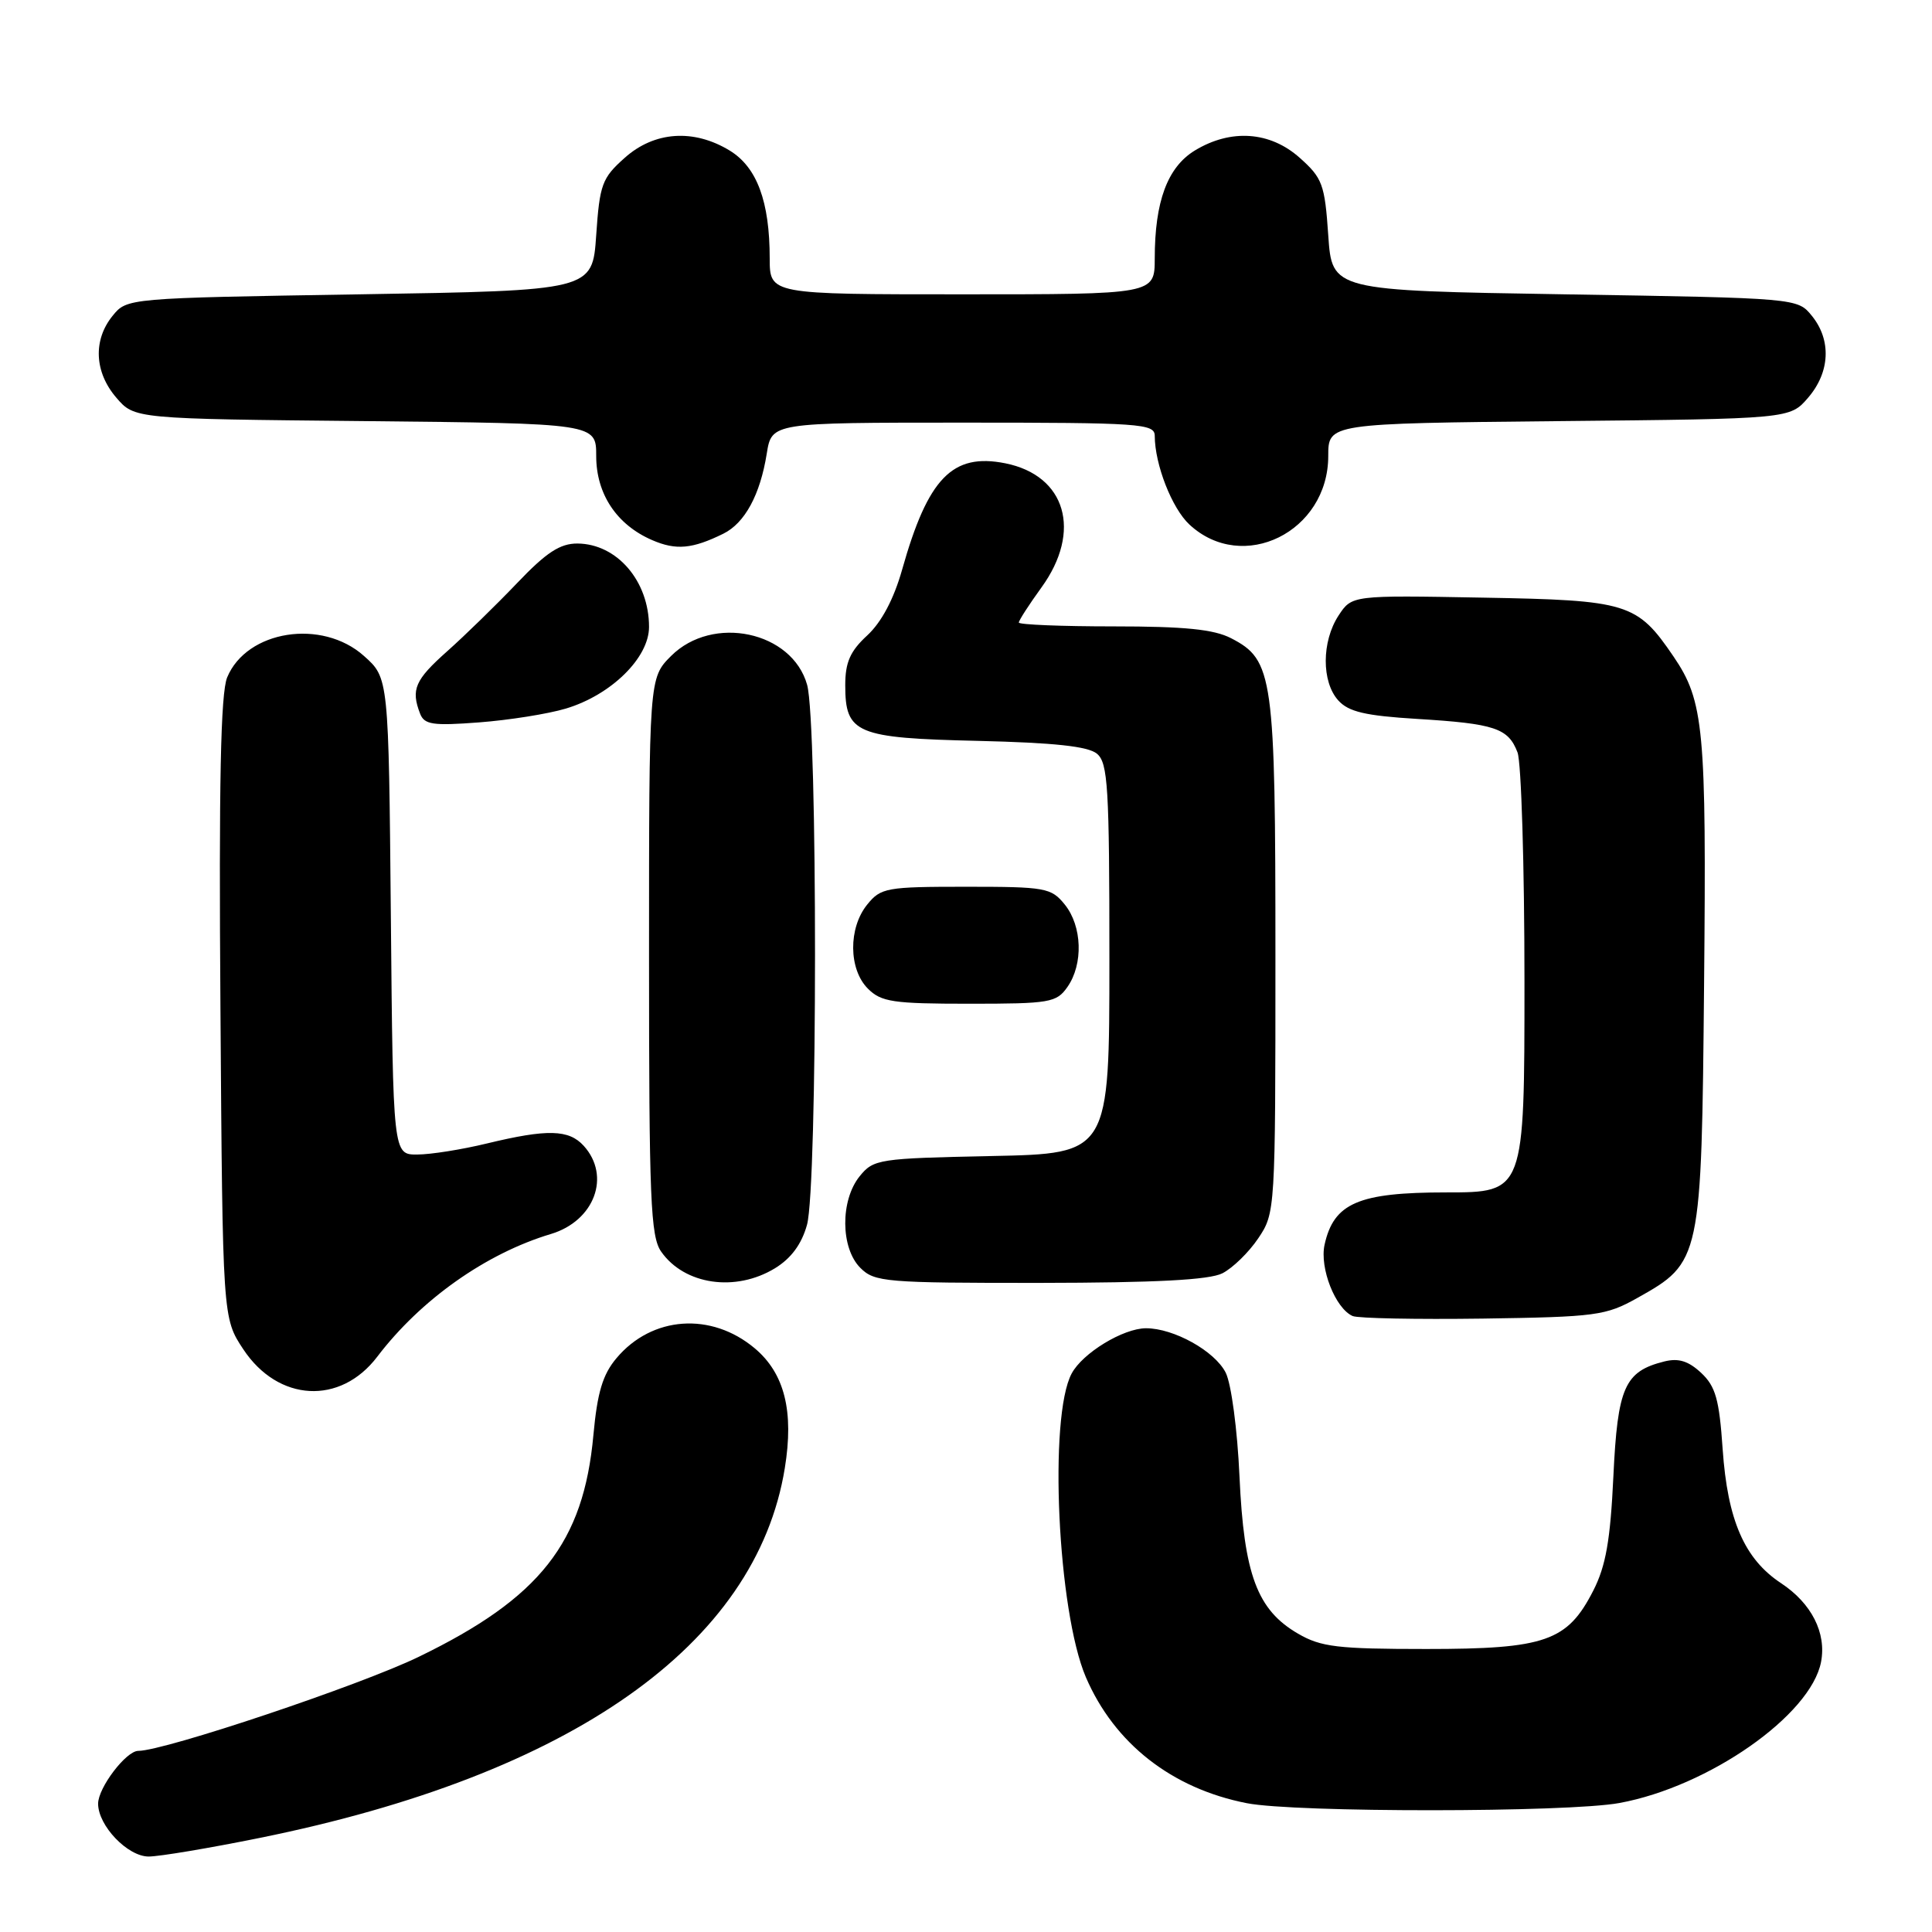 <?xml version="1.0" encoding="UTF-8" standalone="no"?>
<!DOCTYPE svg PUBLIC "-//W3C//DTD SVG 1.1//EN" "http://www.w3.org/Graphics/SVG/1.1/DTD/svg11.dtd" >
<svg xmlns="http://www.w3.org/2000/svg" xmlns:xlink="http://www.w3.org/1999/xlink" version="1.1" viewBox="0 0 256 256">
 <g >
 <path fill="currentColor"
d=" M 34.43 243.53 C 75.72 235.17 100.19 217.94 103.99 194.54 C 105.22 187.01 103.96 181.98 100.01 178.66 C 94.25 173.82 86.39 174.37 81.69 179.96 C 79.86 182.13 79.15 184.50 78.63 190.14 C 77.33 204.42 71.57 211.74 55.50 219.53 C 47.75 223.30 21.79 232.00 18.32 232.00 C 16.71 232.00 13.00 236.88 13.00 239.00 C 13.00 241.91 16.91 246.00 19.70 246.00 C 21.10 246.00 27.73 244.89 34.43 243.53 Z  M 214.57 238.91 C 226.41 236.74 239.95 227.27 241.30 220.21 C 242.03 216.37 240.04 212.45 236.00 209.78 C 231.15 206.58 228.91 201.44 228.26 192.01 C 227.81 185.44 227.33 183.71 225.42 181.92 C 223.73 180.34 222.42 179.93 220.53 180.40 C 215.26 181.72 214.34 183.81 213.78 195.64 C 213.38 204.10 212.78 207.51 211.12 210.76 C 207.69 217.48 204.78 218.50 189.00 218.50 C 177.26 218.50 175.04 218.24 172.00 216.47 C 166.58 213.33 164.83 208.64 164.24 195.66 C 163.96 189.41 163.15 183.35 162.41 181.88 C 160.96 179.02 155.54 176.00 151.85 176.00 C 148.83 176.01 143.45 179.28 142.00 182.00 C 138.93 187.73 140.14 213.49 143.88 222.23 C 147.65 231.01 155.26 236.98 165.20 238.93 C 171.56 240.19 207.70 240.17 214.57 238.91 Z  M 49.99 179.77 C 55.74 172.21 64.39 166.09 73.00 163.51 C 78.77 161.78 80.98 155.84 77.35 151.83 C 75.37 149.65 72.53 149.58 64.50 151.52 C 61.20 152.32 57.06 152.98 55.29 152.98 C 52.08 153.00 52.08 153.00 51.79 121.42 C 51.50 89.83 51.50 89.83 48.23 86.92 C 42.67 81.94 32.69 83.51 30.10 89.76 C 29.24 91.85 28.99 103.73 29.21 133.64 C 29.50 174.65 29.50 174.65 32.24 178.79 C 36.86 185.76 45.09 186.22 49.99 179.77 Z  M 216.95 171.99 C 225.41 167.25 225.46 167.01 225.80 130.30 C 226.12 96.55 225.78 92.91 221.75 86.99 C 216.92 79.90 215.74 79.53 196.50 79.19 C 179.13 78.87 179.13 78.87 177.36 81.57 C 175.12 85.00 175.10 90.35 177.33 92.81 C 178.69 94.32 180.91 94.84 187.78 95.26 C 198.09 95.89 199.85 96.48 201.08 99.70 C 201.58 101.04 202.00 114.70 202.00 130.07 C 202.00 158.00 202.00 158.00 191.63 158.00 C 180.00 158.00 176.73 159.41 175.51 164.94 C 174.84 168.03 176.94 173.37 179.23 174.38 C 179.93 174.69 187.70 174.84 196.50 174.72 C 211.48 174.50 212.78 174.33 216.95 171.99 Z  M 102.69 168.05 C 104.83 166.74 106.22 164.86 106.93 162.30 C 108.34 157.25 108.35 95.80 106.95 90.75 C 104.97 83.65 94.44 81.41 88.92 86.92 C 86.00 89.85 86.00 89.85 86.00 126.70 C 86.00 158.93 86.20 163.84 87.61 165.85 C 90.69 170.25 97.46 171.24 102.69 168.05 Z  M 161.97 168.72 C 163.33 168.03 165.47 165.95 166.72 164.09 C 168.98 160.73 169.00 160.44 169.00 126.82 C 169.00 89.50 168.72 87.46 163.13 84.57 C 160.85 83.39 156.99 83.00 147.55 83.00 C 140.65 83.00 135.00 82.77 135.00 82.49 C 135.00 82.21 136.35 80.12 138.00 77.84 C 143.40 70.39 141.24 63.00 133.21 61.39 C 126.20 59.99 122.96 63.33 119.53 75.50 C 118.43 79.39 116.80 82.45 114.92 84.19 C 112.65 86.28 112.00 87.76 112.00 90.79 C 112.00 97.20 113.42 97.80 129.60 98.17 C 139.68 98.41 144.17 98.89 145.35 99.87 C 146.81 101.08 147.00 104.29 147.00 127.05 C 147.00 152.86 147.00 152.86 131.41 153.18 C 116.42 153.49 115.75 153.59 113.91 155.86 C 111.33 159.05 111.37 165.37 114.00 168.00 C 115.88 169.88 117.32 170.00 137.75 169.99 C 153.14 169.97 160.22 169.60 161.97 168.72 Z  M 141.44 130.78 C 143.56 127.75 143.40 122.72 141.09 119.86 C 139.29 117.63 138.54 117.50 128.00 117.50 C 117.46 117.50 116.71 117.63 114.91 119.86 C 112.39 122.97 112.44 128.44 115.00 131.00 C 116.77 132.77 118.33 133.00 128.44 133.00 C 139.13 133.00 139.99 132.85 141.44 130.78 Z  M 74.98 93.89 C 80.98 92.09 86.00 87.16 86.00 83.07 C 86.00 77.00 81.76 72.06 76.52 72.02 C 74.21 72.01 72.40 73.19 68.52 77.26 C 65.76 80.15 61.59 84.22 59.25 86.30 C 54.99 90.09 54.43 91.36 55.66 94.55 C 56.22 96.02 57.33 96.19 63.49 95.72 C 67.44 95.42 72.61 94.60 74.98 93.89 Z  M 95.84 70.72 C 98.69 69.32 100.73 65.56 101.60 60.10 C 102.26 56.00 102.26 56.00 127.63 56.00 C 151.12 56.00 153.00 56.13 153.01 57.75 C 153.02 61.56 155.29 67.36 157.61 69.51 C 164.68 76.07 176.00 70.48 176.00 60.42 C 176.00 56.11 176.00 56.11 206.59 55.80 C 237.18 55.50 237.18 55.50 239.59 52.69 C 242.49 49.32 242.69 45.07 240.09 41.86 C 238.18 39.50 238.18 39.50 207.34 39.00 C 176.50 38.50 176.50 38.50 176.00 31.17 C 175.54 24.43 175.23 23.59 172.23 20.92 C 168.30 17.40 163.09 17.04 158.31 19.95 C 154.70 22.16 153.01 26.69 153.01 34.25 C 153.00 39.00 153.00 39.00 127.50 39.00 C 102.00 39.00 102.00 39.00 101.99 34.25 C 101.99 26.69 100.30 22.16 96.69 19.95 C 91.91 17.04 86.70 17.40 82.77 20.92 C 79.77 23.59 79.46 24.43 79.00 31.17 C 78.50 38.50 78.50 38.50 47.66 39.00 C 16.82 39.50 16.82 39.50 14.91 41.86 C 12.31 45.07 12.51 49.32 15.41 52.69 C 17.82 55.50 17.82 55.50 48.41 55.80 C 79.00 56.11 79.00 56.11 79.00 60.42 C 79.00 65.45 81.71 69.54 86.42 71.57 C 89.58 72.94 91.74 72.74 95.84 70.72 Z "/>
</g>
</svg>